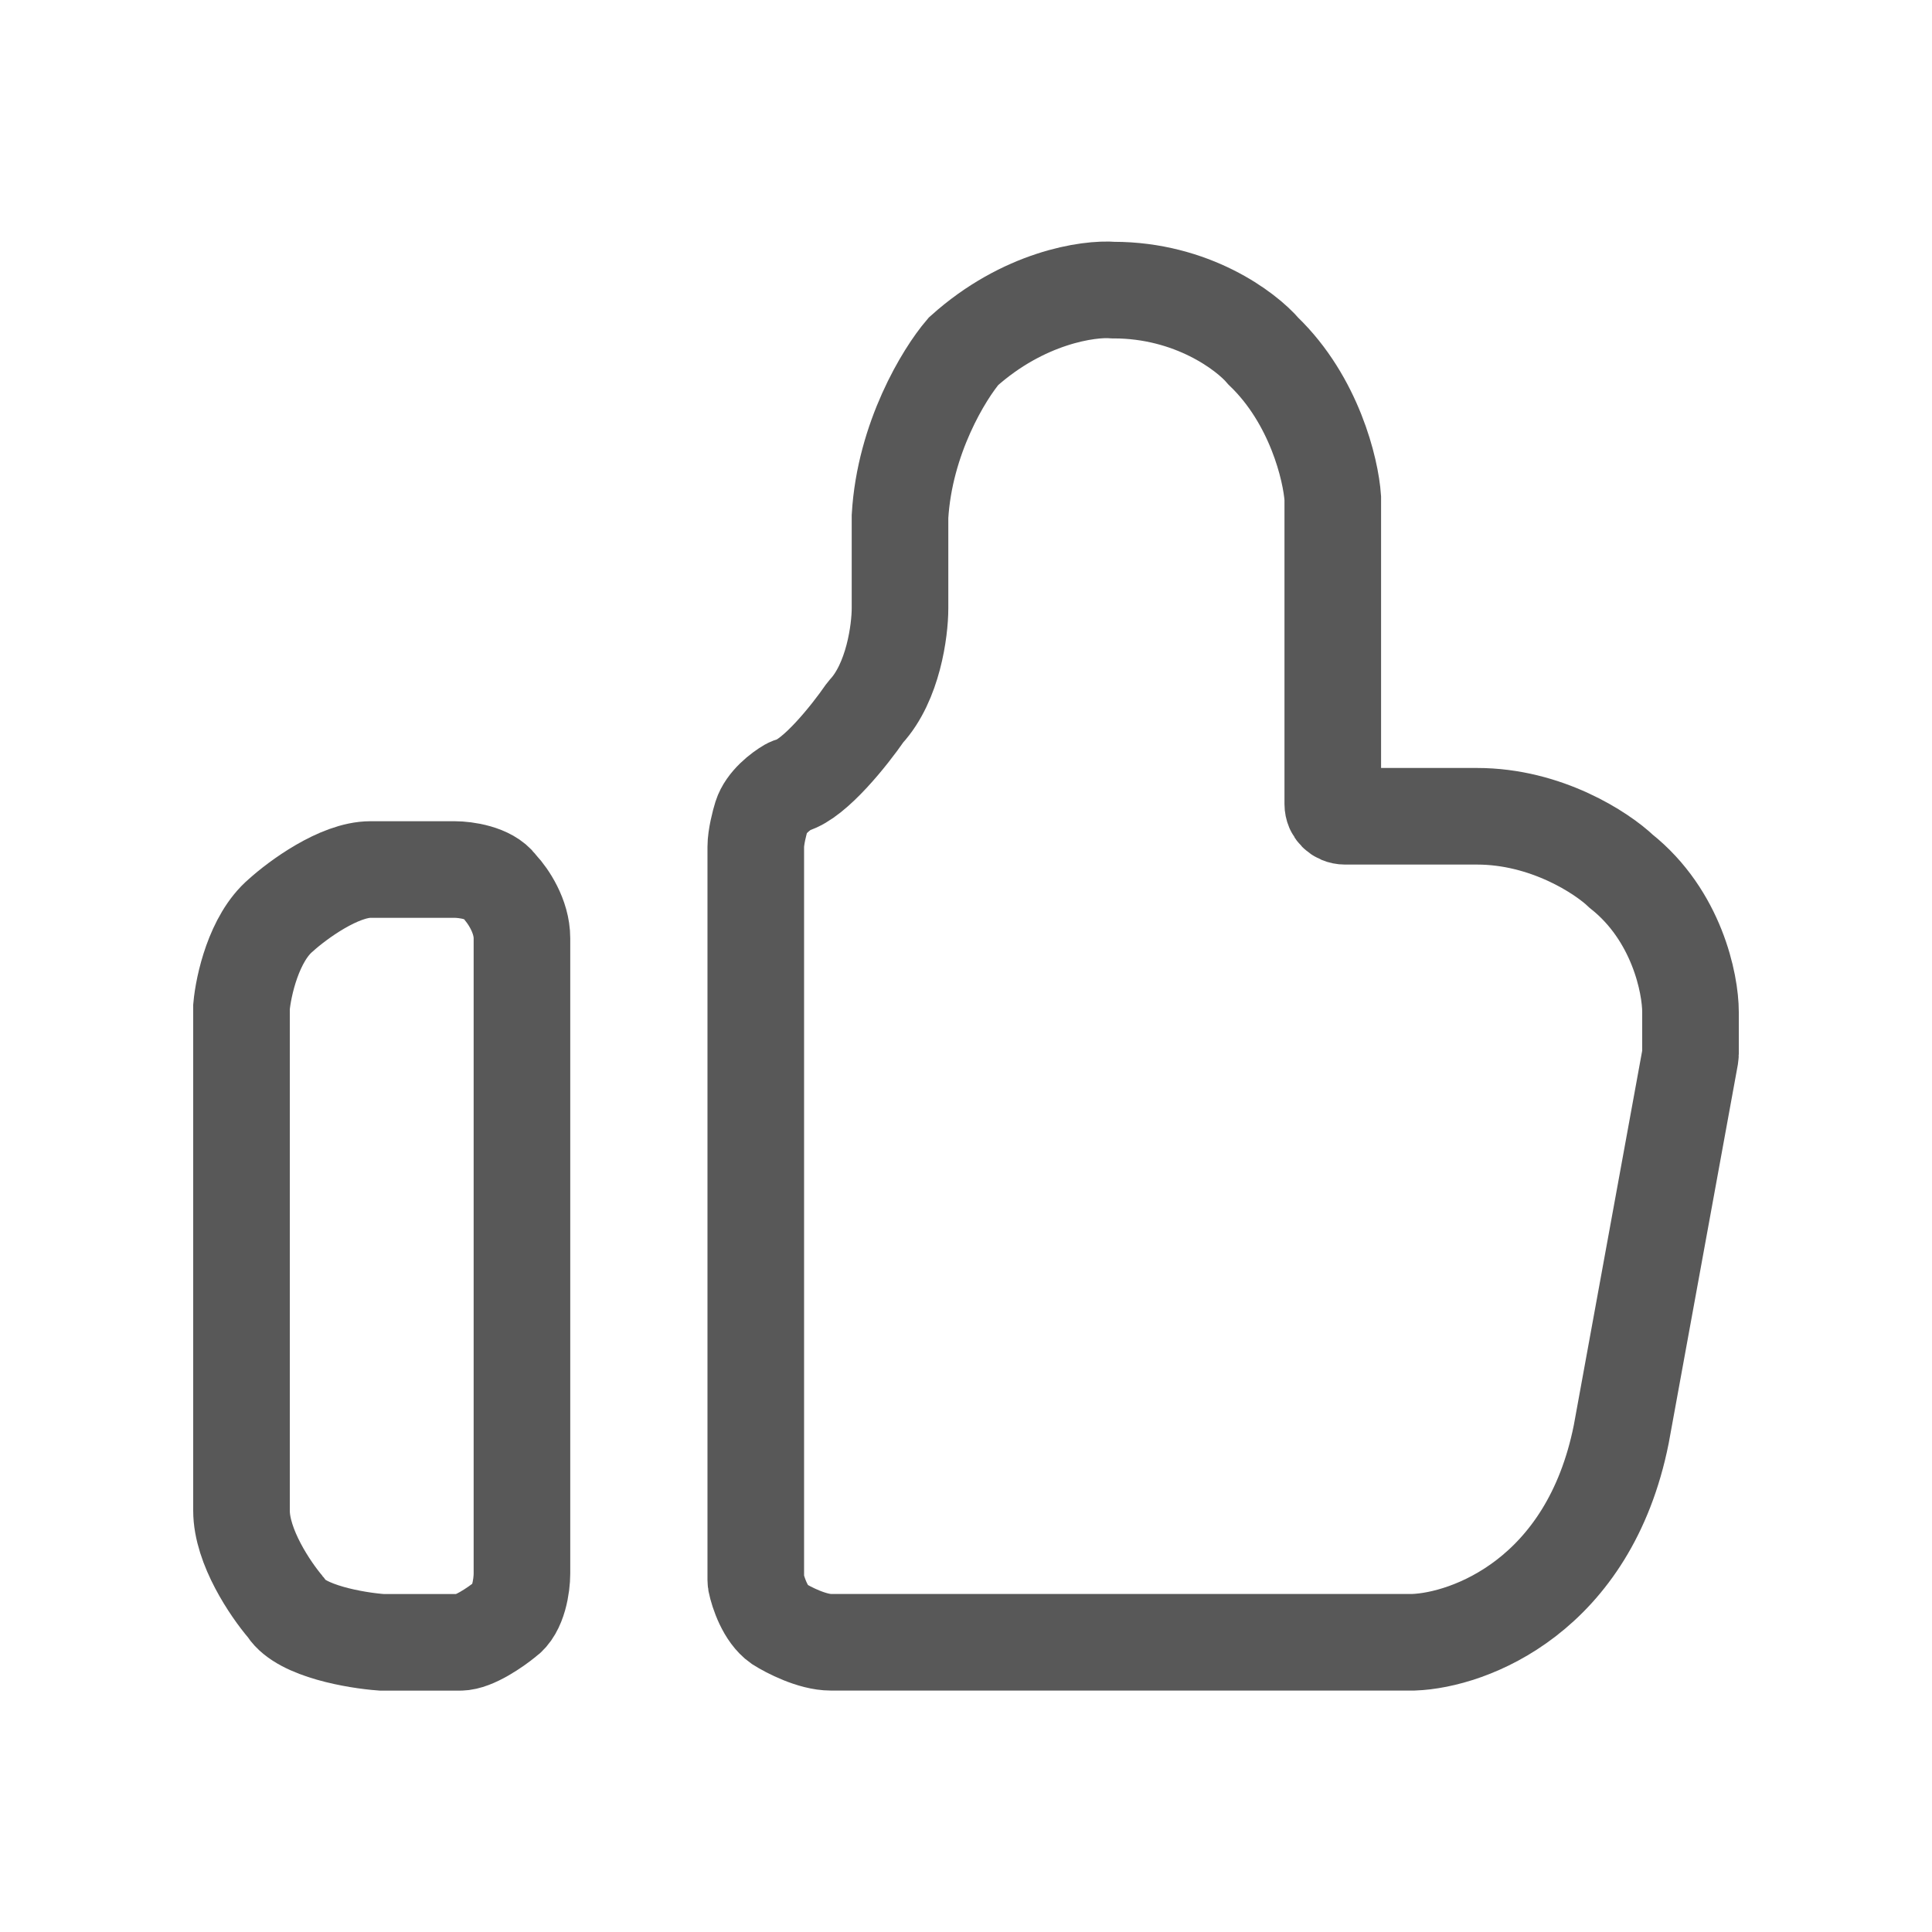 <svg width="32" height="32" viewBox="0 0 32 32" fill="none" xmlns="http://www.w3.org/2000/svg">
<rect width="32" height="32" transform="translate(0 0)" fill="white"/>
<path d="M13.76 27.201C13.454 27.201 13.059 26.998 12.9 26.897C12.678 26.741 12.558 26.383 12.521 26.206C12.519 26.194 12.518 26.181 12.518 26.169V25.985V14.027C12.518 13.865 12.581 13.622 12.613 13.52C12.685 13.292 12.931 13.105 13.066 13.027C13.082 13.018 13.1 13.012 13.118 13.007C13.497 12.898 14.071 12.177 14.325 11.81C14.331 11.802 14.337 11.794 14.344 11.786C14.794 11.298 14.907 10.444 14.907 10.075V9.771V8.555C14.983 7.258 15.64 6.19 15.958 5.819C16.952 4.927 18.029 4.771 18.443 4.805C19.743 4.805 20.641 5.481 20.928 5.819C21.769 6.629 22.043 7.778 22.075 8.251V8.555V13.318C22.075 13.43 22.165 13.52 22.277 13.52H24.464C25.611 13.52 26.535 14.128 26.853 14.432C27.771 15.162 28 16.29 28 16.763V17.067V17.27V17.454C28 17.466 27.999 17.479 27.997 17.491L26.853 23.756C26.318 26.431 24.337 27.167 23.413 27.201H23.221H13.76Z" stroke="#585858" stroke-width="1.6" stroke-linecap="round"/>
<path d="M8.645 26.064V15.539C8.645 15.174 8.414 14.837 8.287 14.7C8.278 14.691 8.27 14.68 8.262 14.67C8.105 14.456 7.711 14.402 7.53 14.402H6.322H6.137C5.616 14.402 4.929 14.907 4.65 15.16C4.204 15.539 4.031 16.329 4 16.677V24.831V25.021C4 25.618 4.48 26.325 4.731 26.619C4.739 26.628 4.746 26.638 4.753 26.649C4.992 27.016 5.895 27.171 6.322 27.202H7.437H7.623C7.846 27.202 8.211 26.949 8.366 26.822C8.589 26.671 8.645 26.253 8.645 26.064Z" stroke="#585858" stroke-width="1.6" stroke-linecap="round"/>
</svg>
